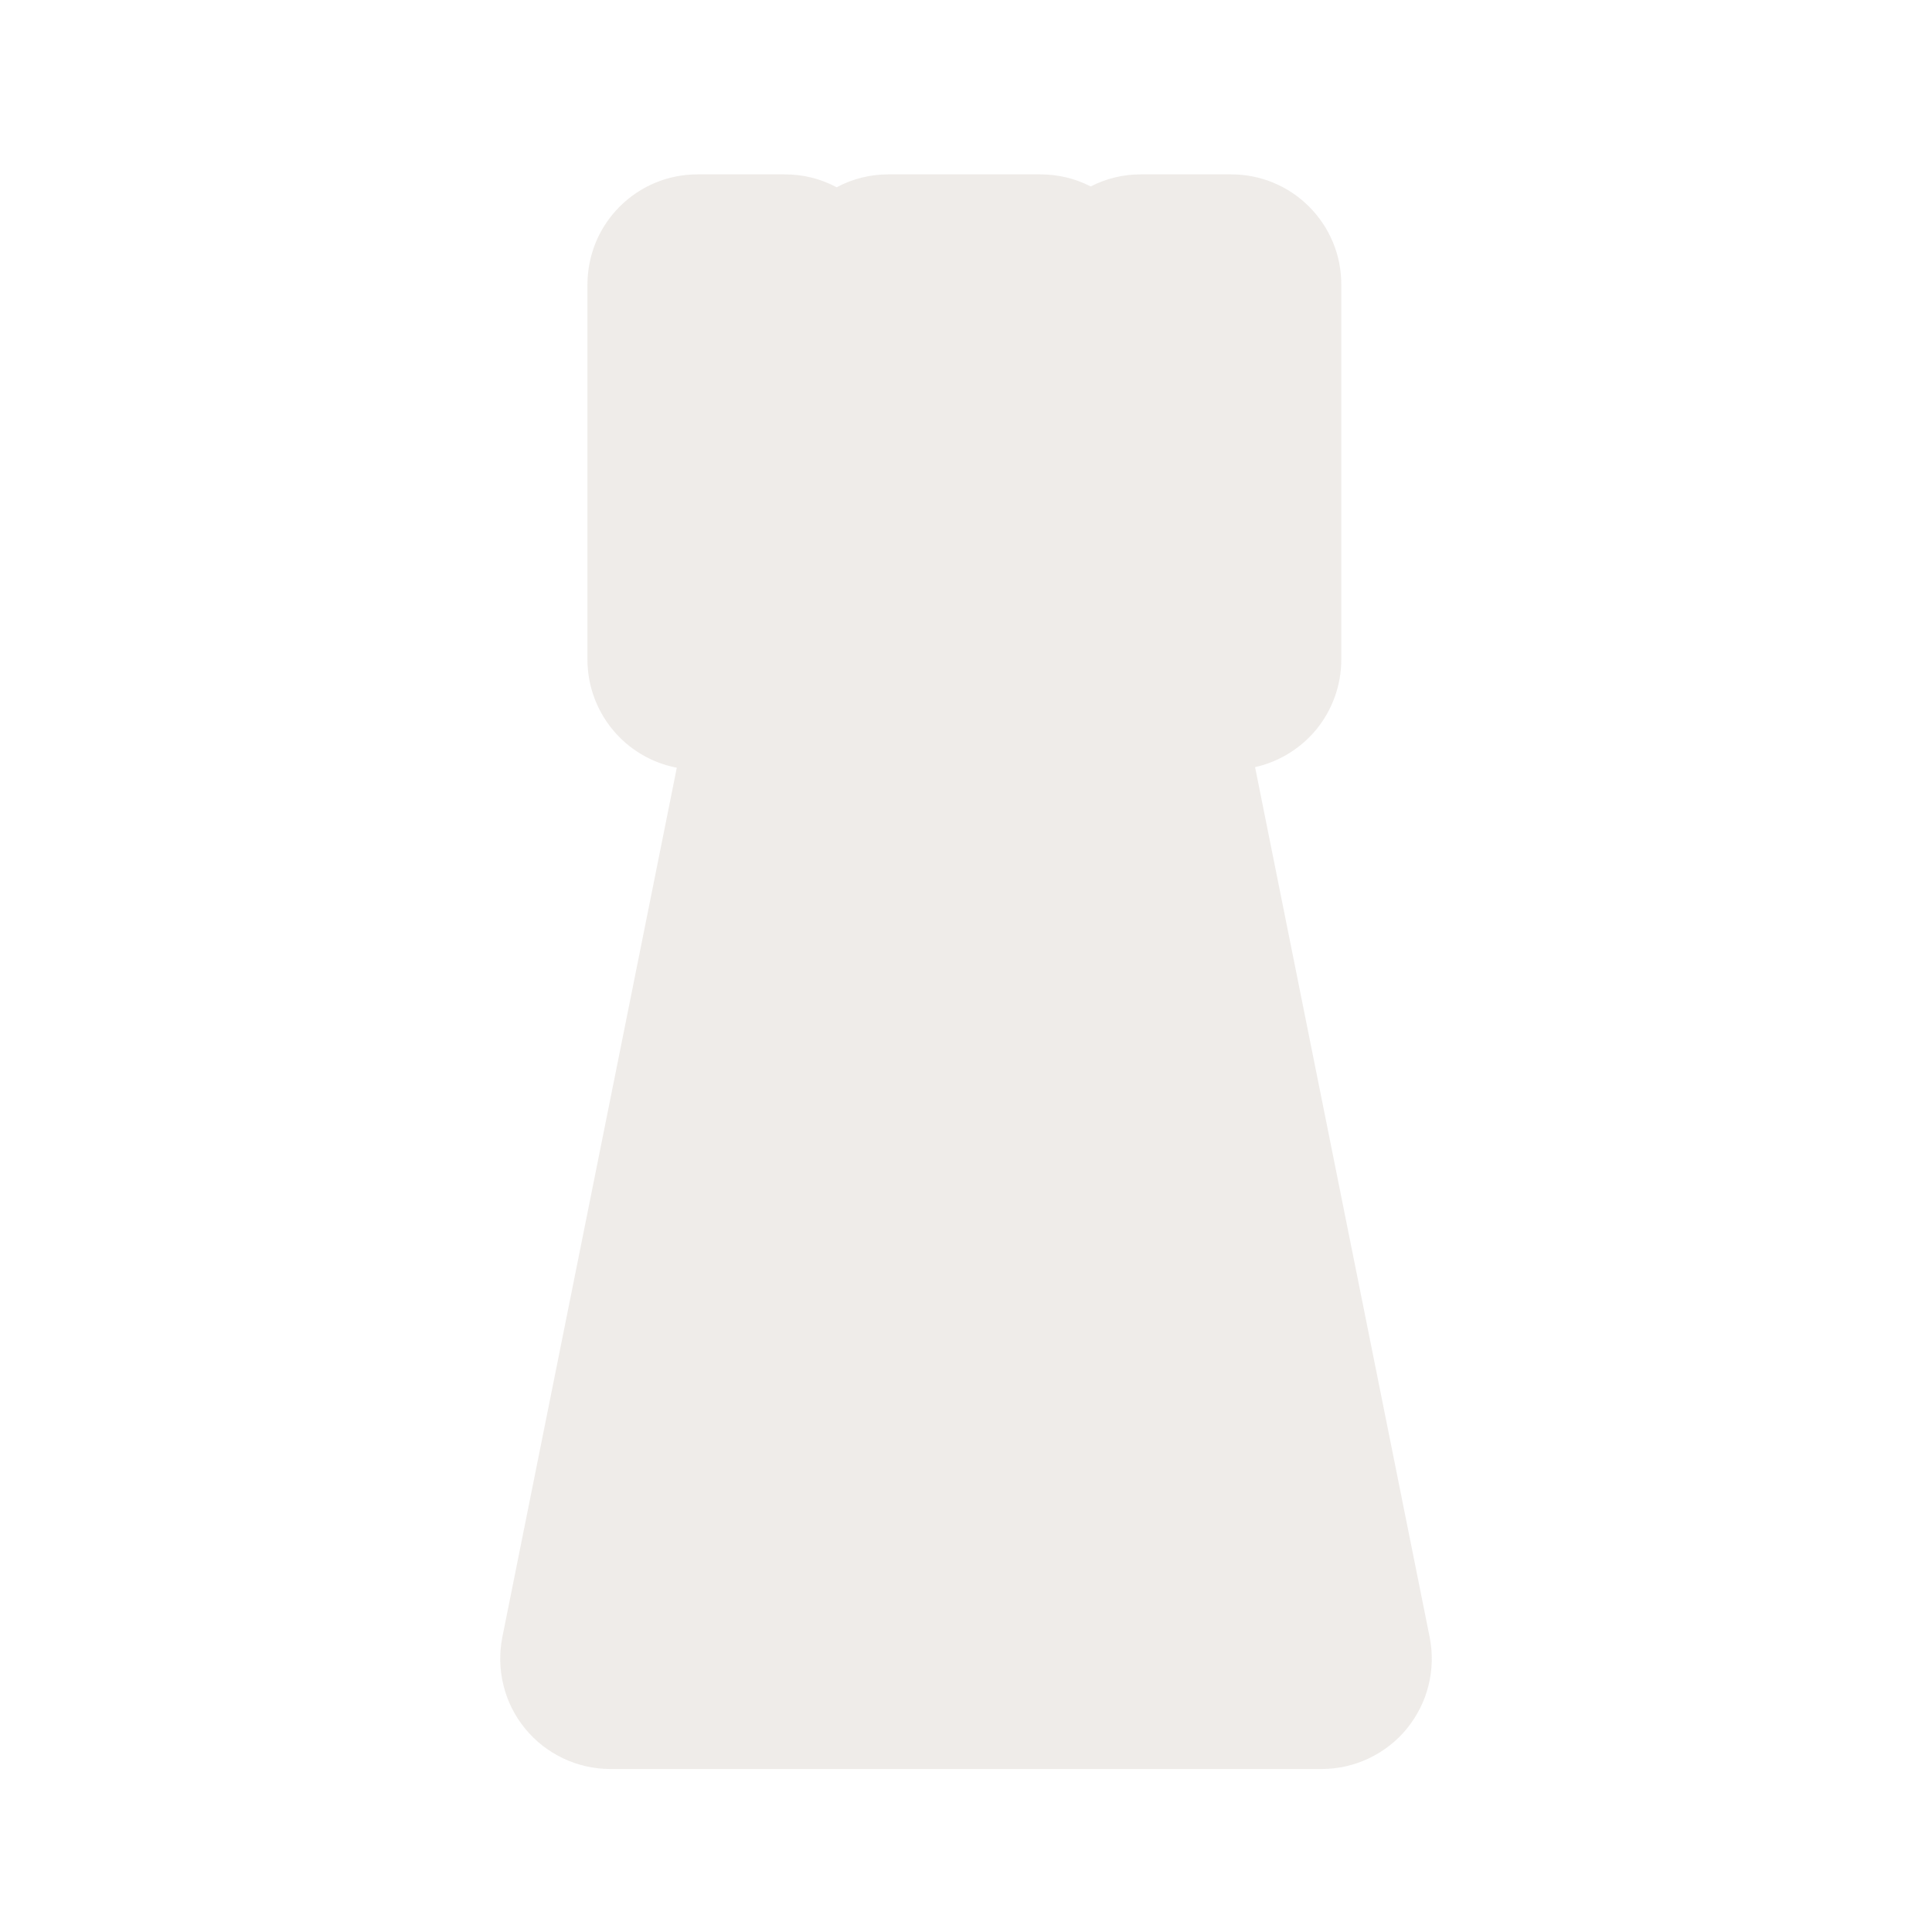 <svg width="16" height="16" viewBox="0 0 16 16" fill="none" xmlns="http://www.w3.org/2000/svg">
<path opacity="0.811" d="M5.777 1.444C5.657 1.444 5.539 1.467 5.428 1.513C5.317 1.559 5.217 1.626 5.132 1.711C5.047 1.796 4.98 1.896 4.934 2.007C4.889 2.117 4.865 2.236 4.865 2.356V5.462C4.865 5.674 4.939 5.88 5.074 6.043C5.209 6.207 5.397 6.318 5.605 6.358L4.16 13.559C4.134 13.691 4.137 13.828 4.17 13.959C4.202 14.089 4.263 14.211 4.349 14.316C4.434 14.42 4.542 14.504 4.664 14.562C4.786 14.62 4.919 14.65 5.054 14.65H10.946C11.081 14.65 11.214 14.62 11.336 14.562C11.458 14.504 11.566 14.42 11.651 14.316C11.736 14.211 11.798 14.089 11.83 13.959C11.863 13.828 11.866 13.691 11.84 13.559L10.394 6.353C10.596 6.308 10.777 6.195 10.908 6.033C11.037 5.871 11.108 5.67 11.108 5.462V2.356C11.108 2.236 11.085 2.117 11.039 2.007C10.993 1.896 10.926 1.796 10.841 1.711C10.756 1.626 10.656 1.559 10.545 1.513C10.434 1.467 10.316 1.444 10.196 1.444H9.446C9.302 1.444 9.161 1.478 9.033 1.544C8.904 1.478 8.761 1.444 8.616 1.444H7.357C7.208 1.444 7.061 1.48 6.929 1.551C6.797 1.48 6.65 1.444 6.5 1.444H5.777Z" fill="#EBE7E4"/>
</svg>
